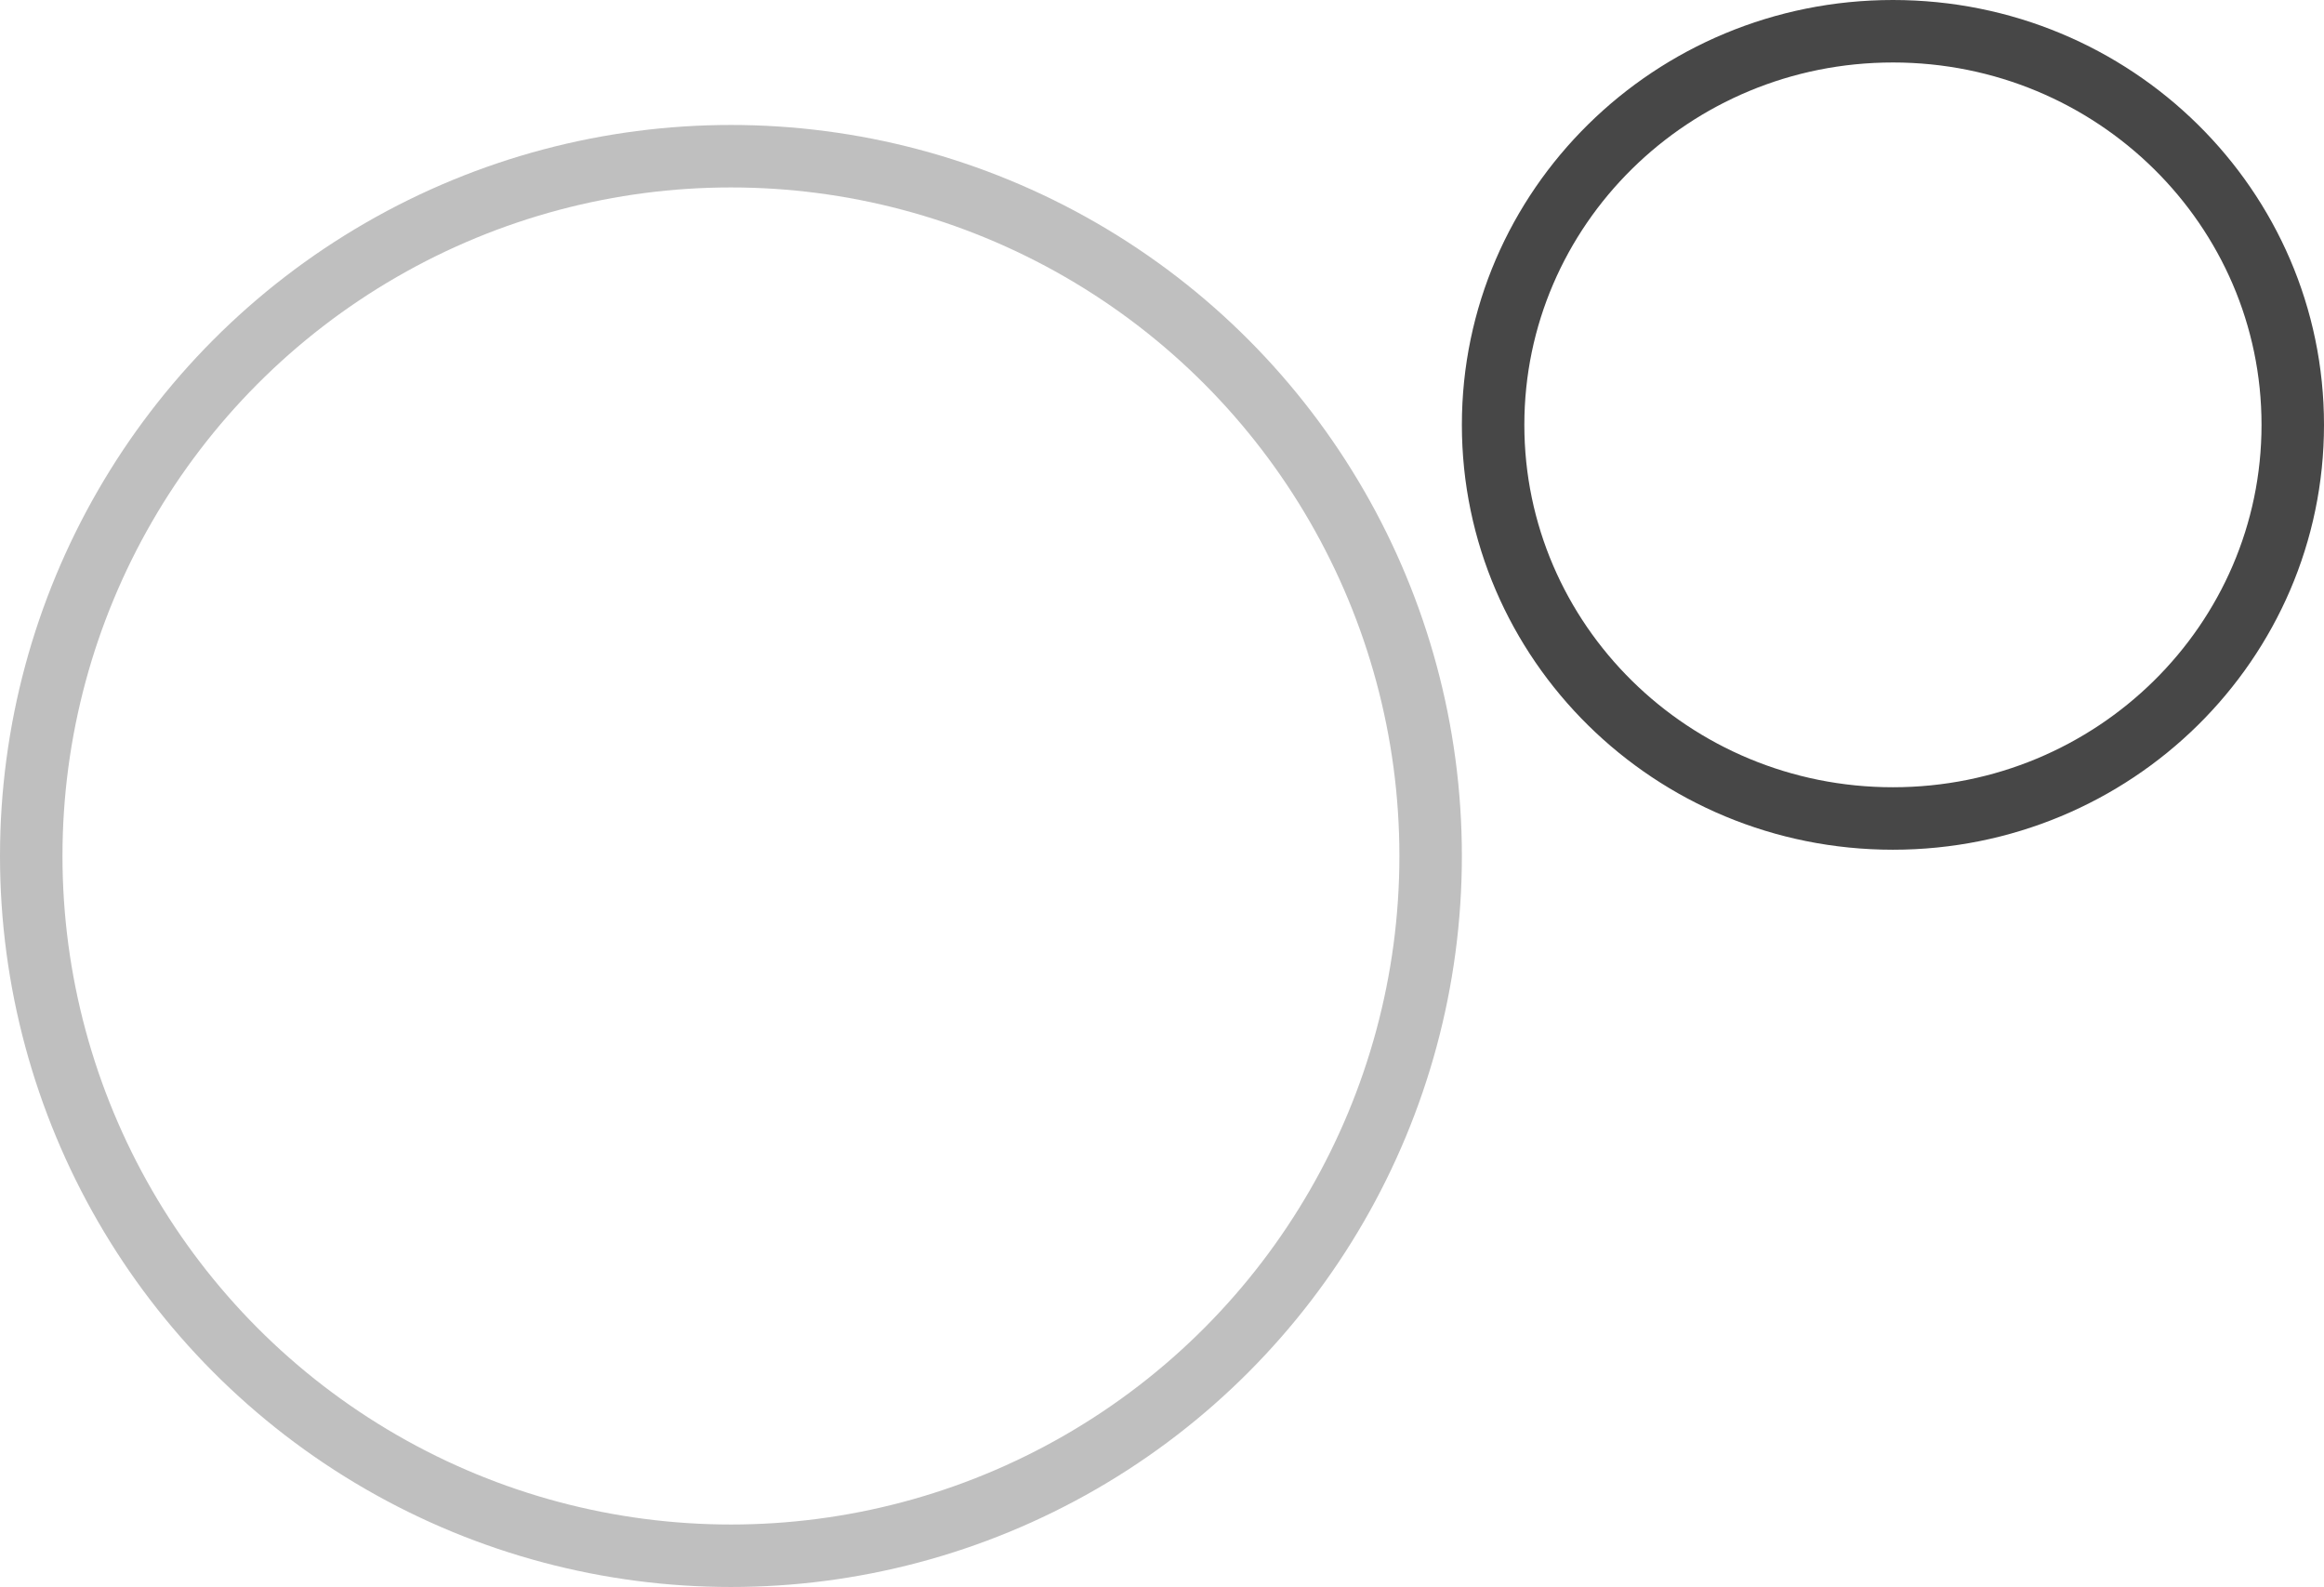 <svg width="186" height="127" viewBox="0 0 186 127" fill="none" xmlns="http://www.w3.org/2000/svg">
<circle cx="58.5" cy="68.5" r="56" stroke="black" stroke-opacity="0.25" stroke-width="5"/>
<path d="M183.5 34C183.5 51.363 169.208 65.5 151.5 65.5C133.792 65.5 119.5 51.363 119.5 34C119.5 16.637 133.792 2.5 151.5 2.5C169.208 2.5 183.5 16.637 183.5 34Z" stroke="black" stroke-opacity="0.72" stroke-width="5"/>
</svg>
